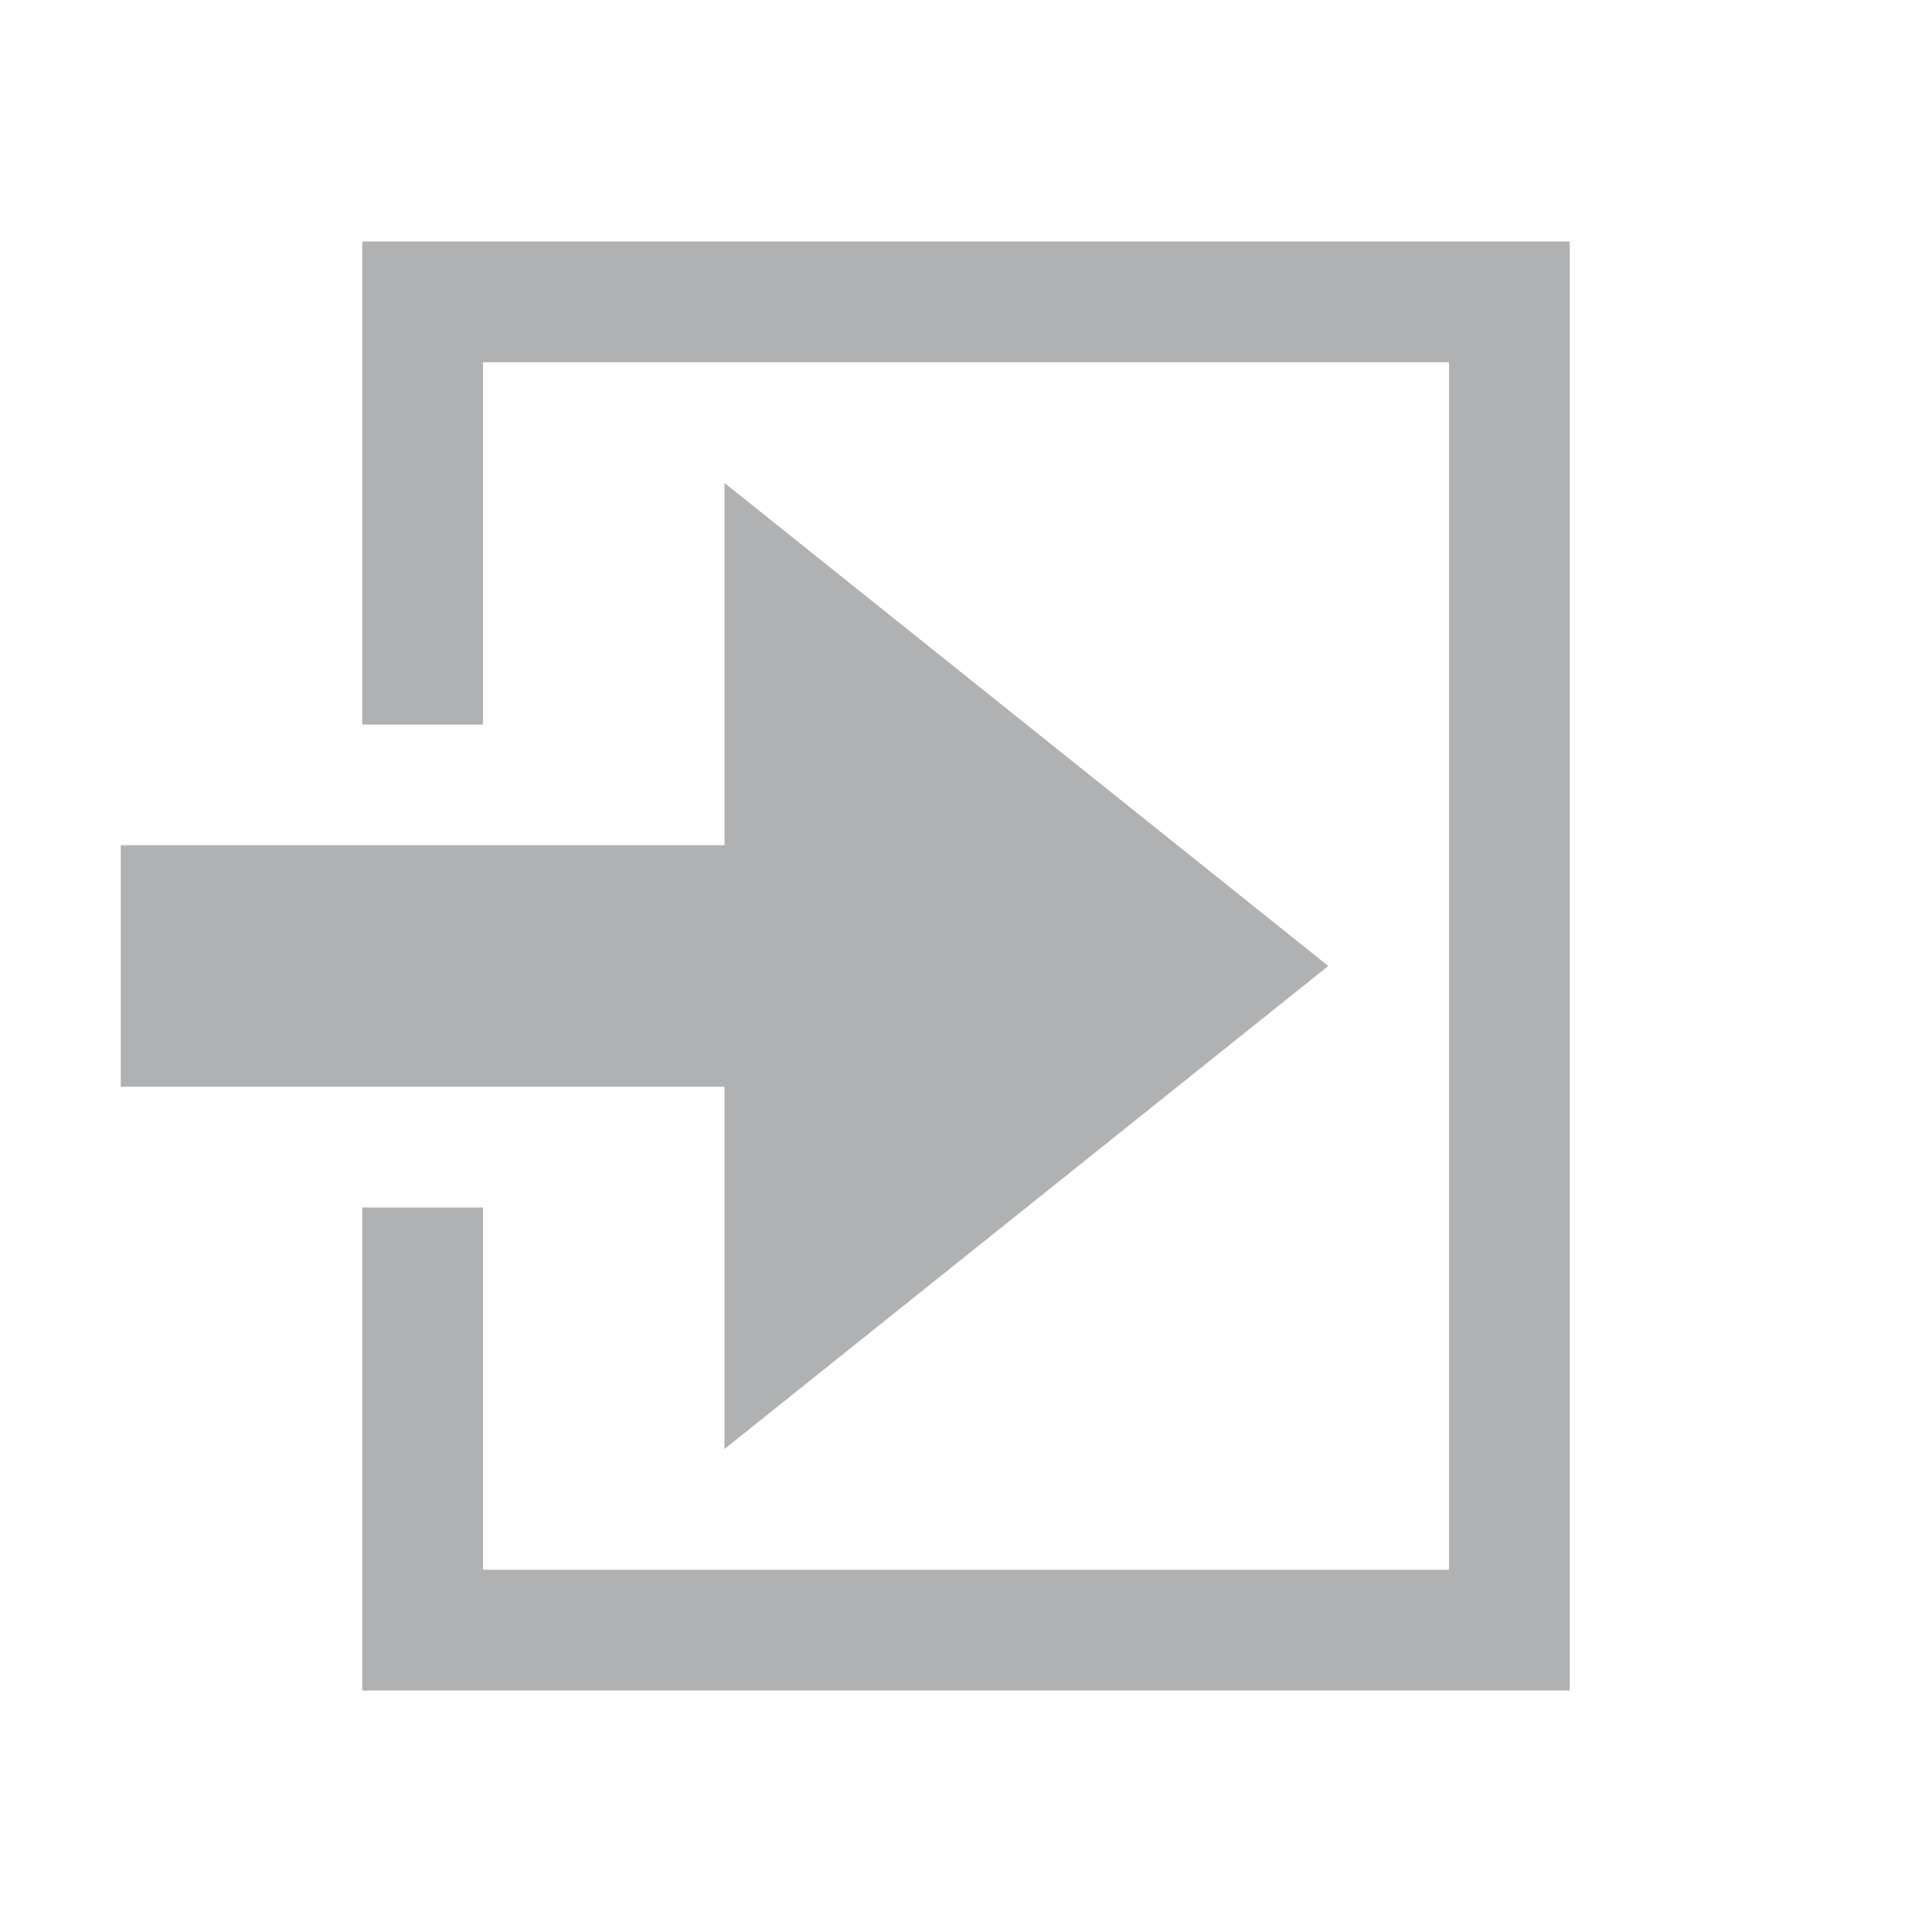 <svg xmlns="http://www.w3.org/2000/svg" width="16" height="16" viewBox="0 0 16 16">
  <title>Signin_dark</title>
  <g>
    <rect width="16" height="16" fill="#ffdbff" opacity="0"/>
    <path d="M13,2V14H3V10H4v3h8V3H4V6H3V2ZM6,7H1V9H6v3l5-4L6,4Z" fill="#afb1b3"/>
  </g>
</svg>
